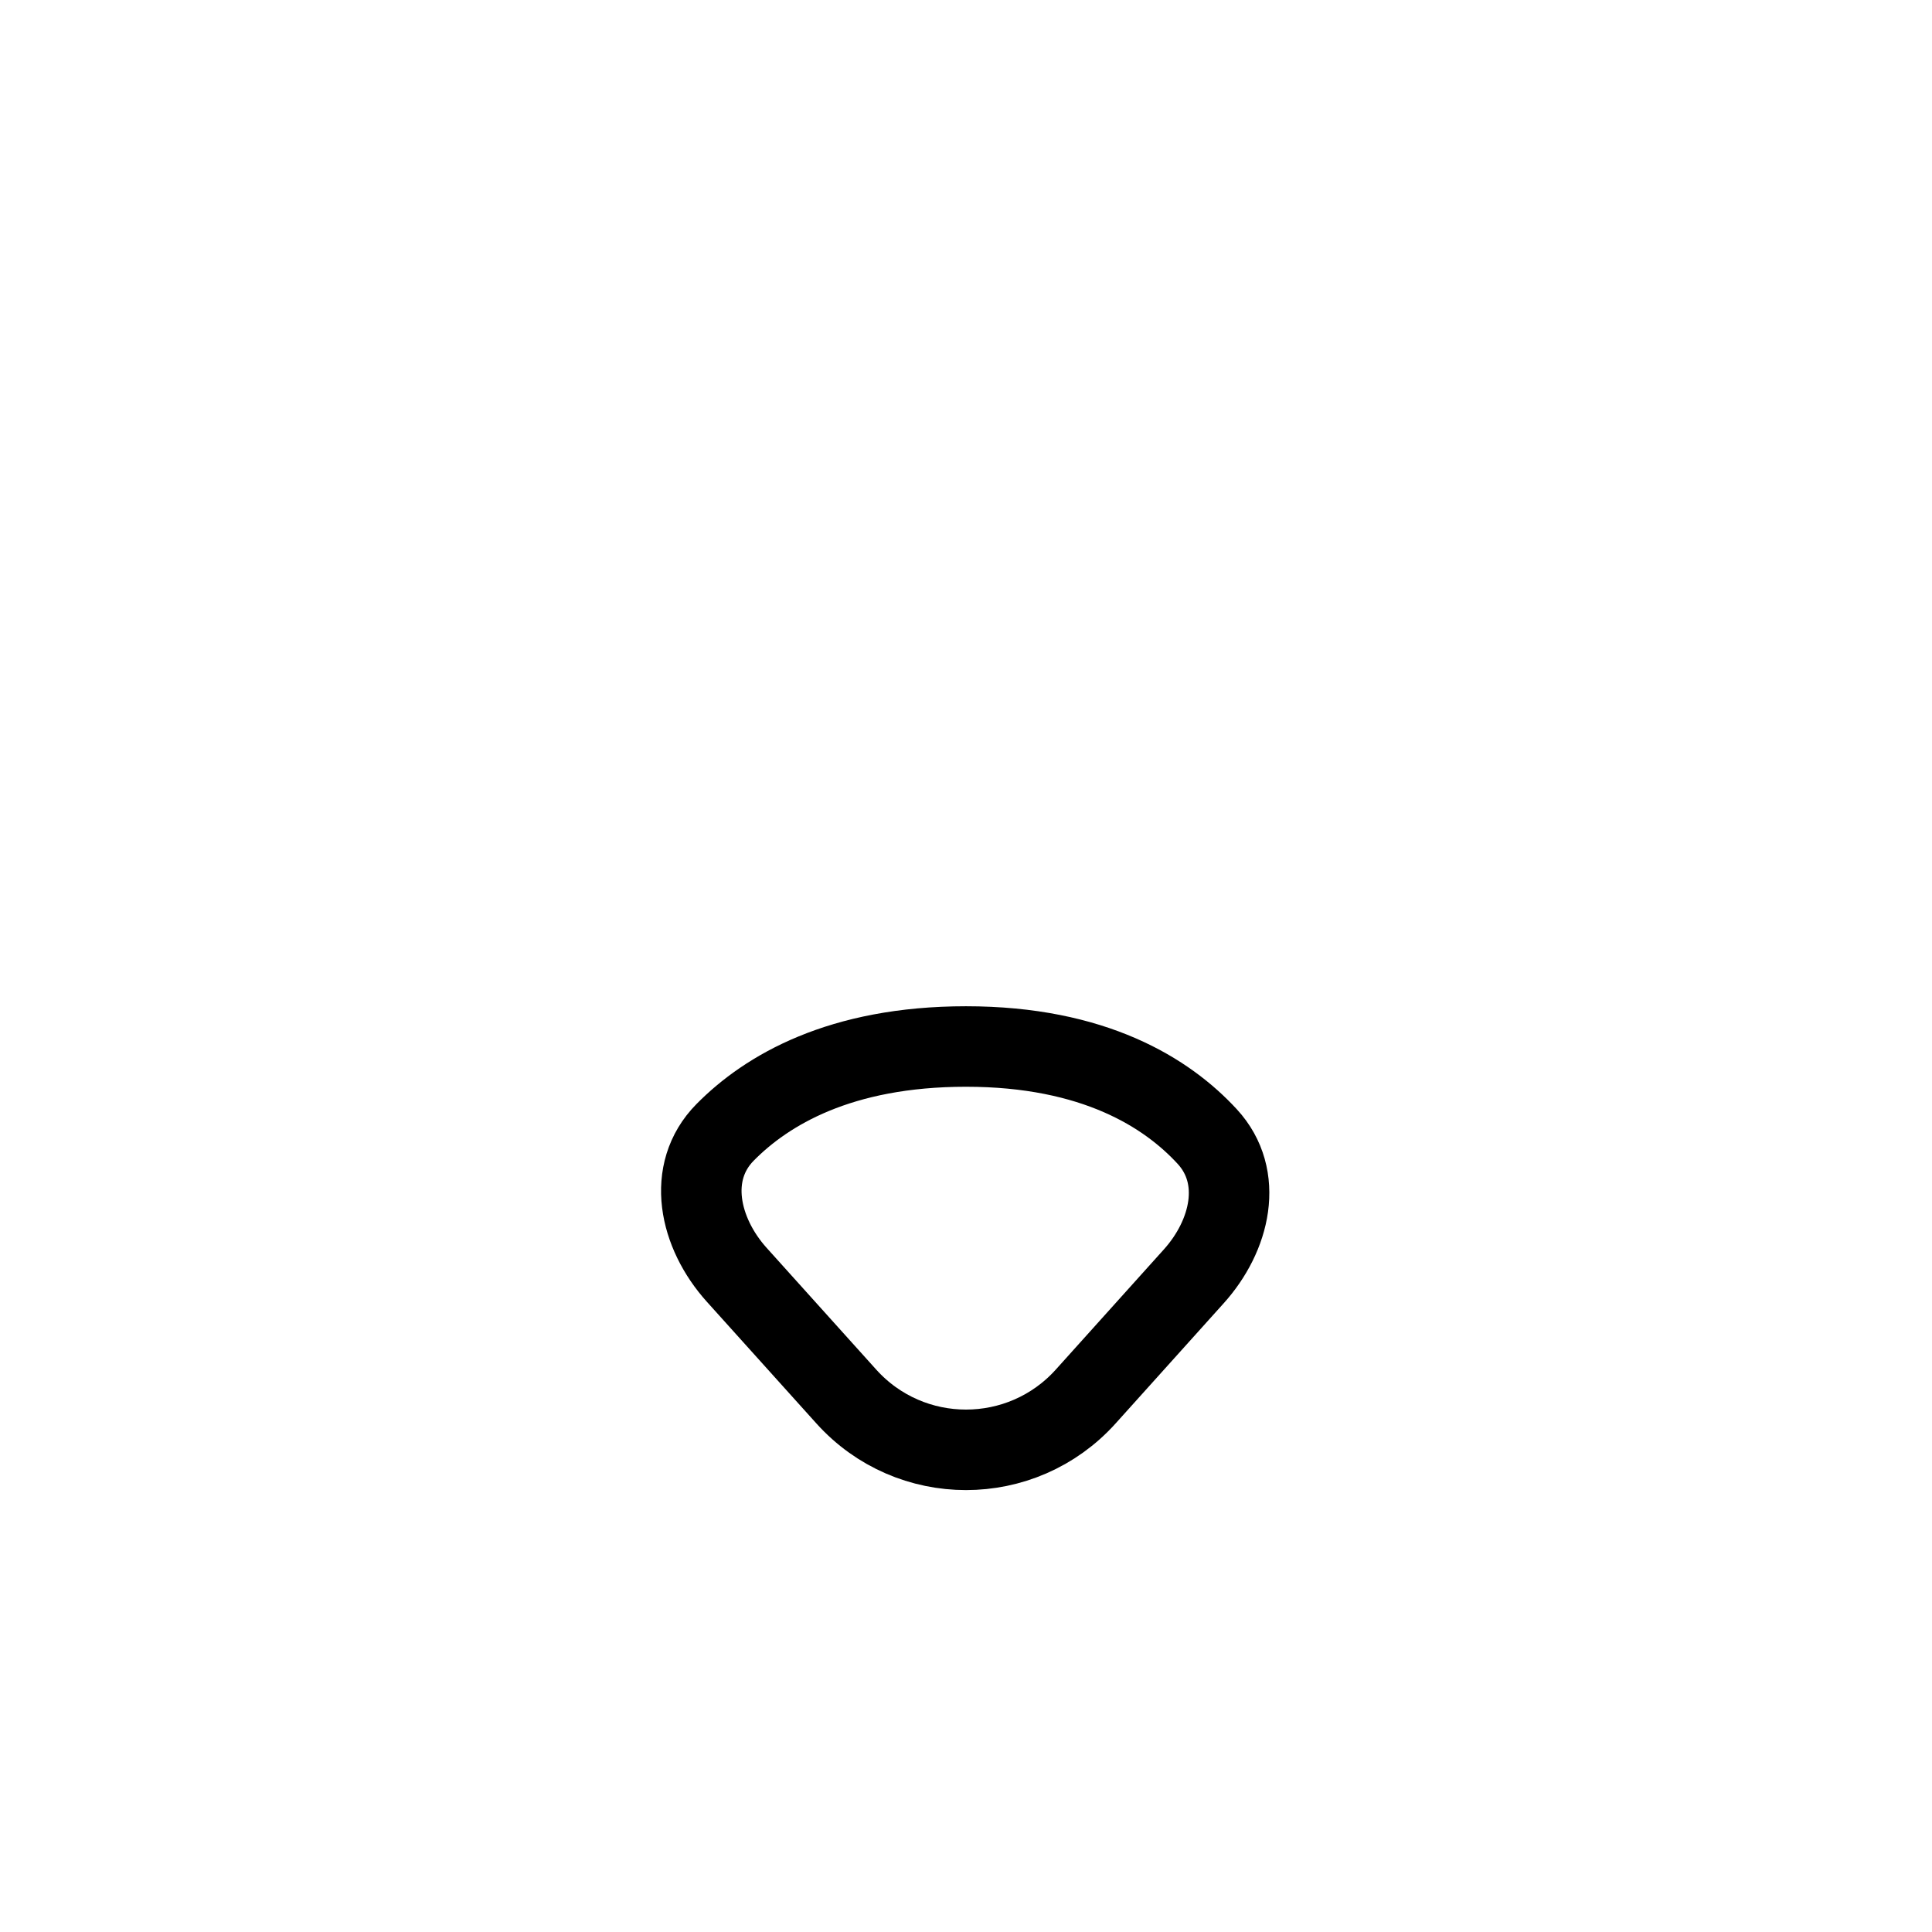 <svg width="24" height="24" viewBox="0 0 24 24" fill="none" xmlns="http://www.w3.org/2000/svg">
<path d="M10.513 17.348L9.152 15.836C8.685 15.317 8.518 14.562 9.008 14.066C9.522 13.545 10.434 13 12 13C13.594 13 14.499 13.578 14.997 14.119C15.458 14.62 15.284 15.352 14.828 15.857L13.487 17.348C12.692 18.231 11.308 18.231 10.513 17.348Z" stroke="black" stroke-linecap="round" stroke-linejoin="round"/>
</svg>
